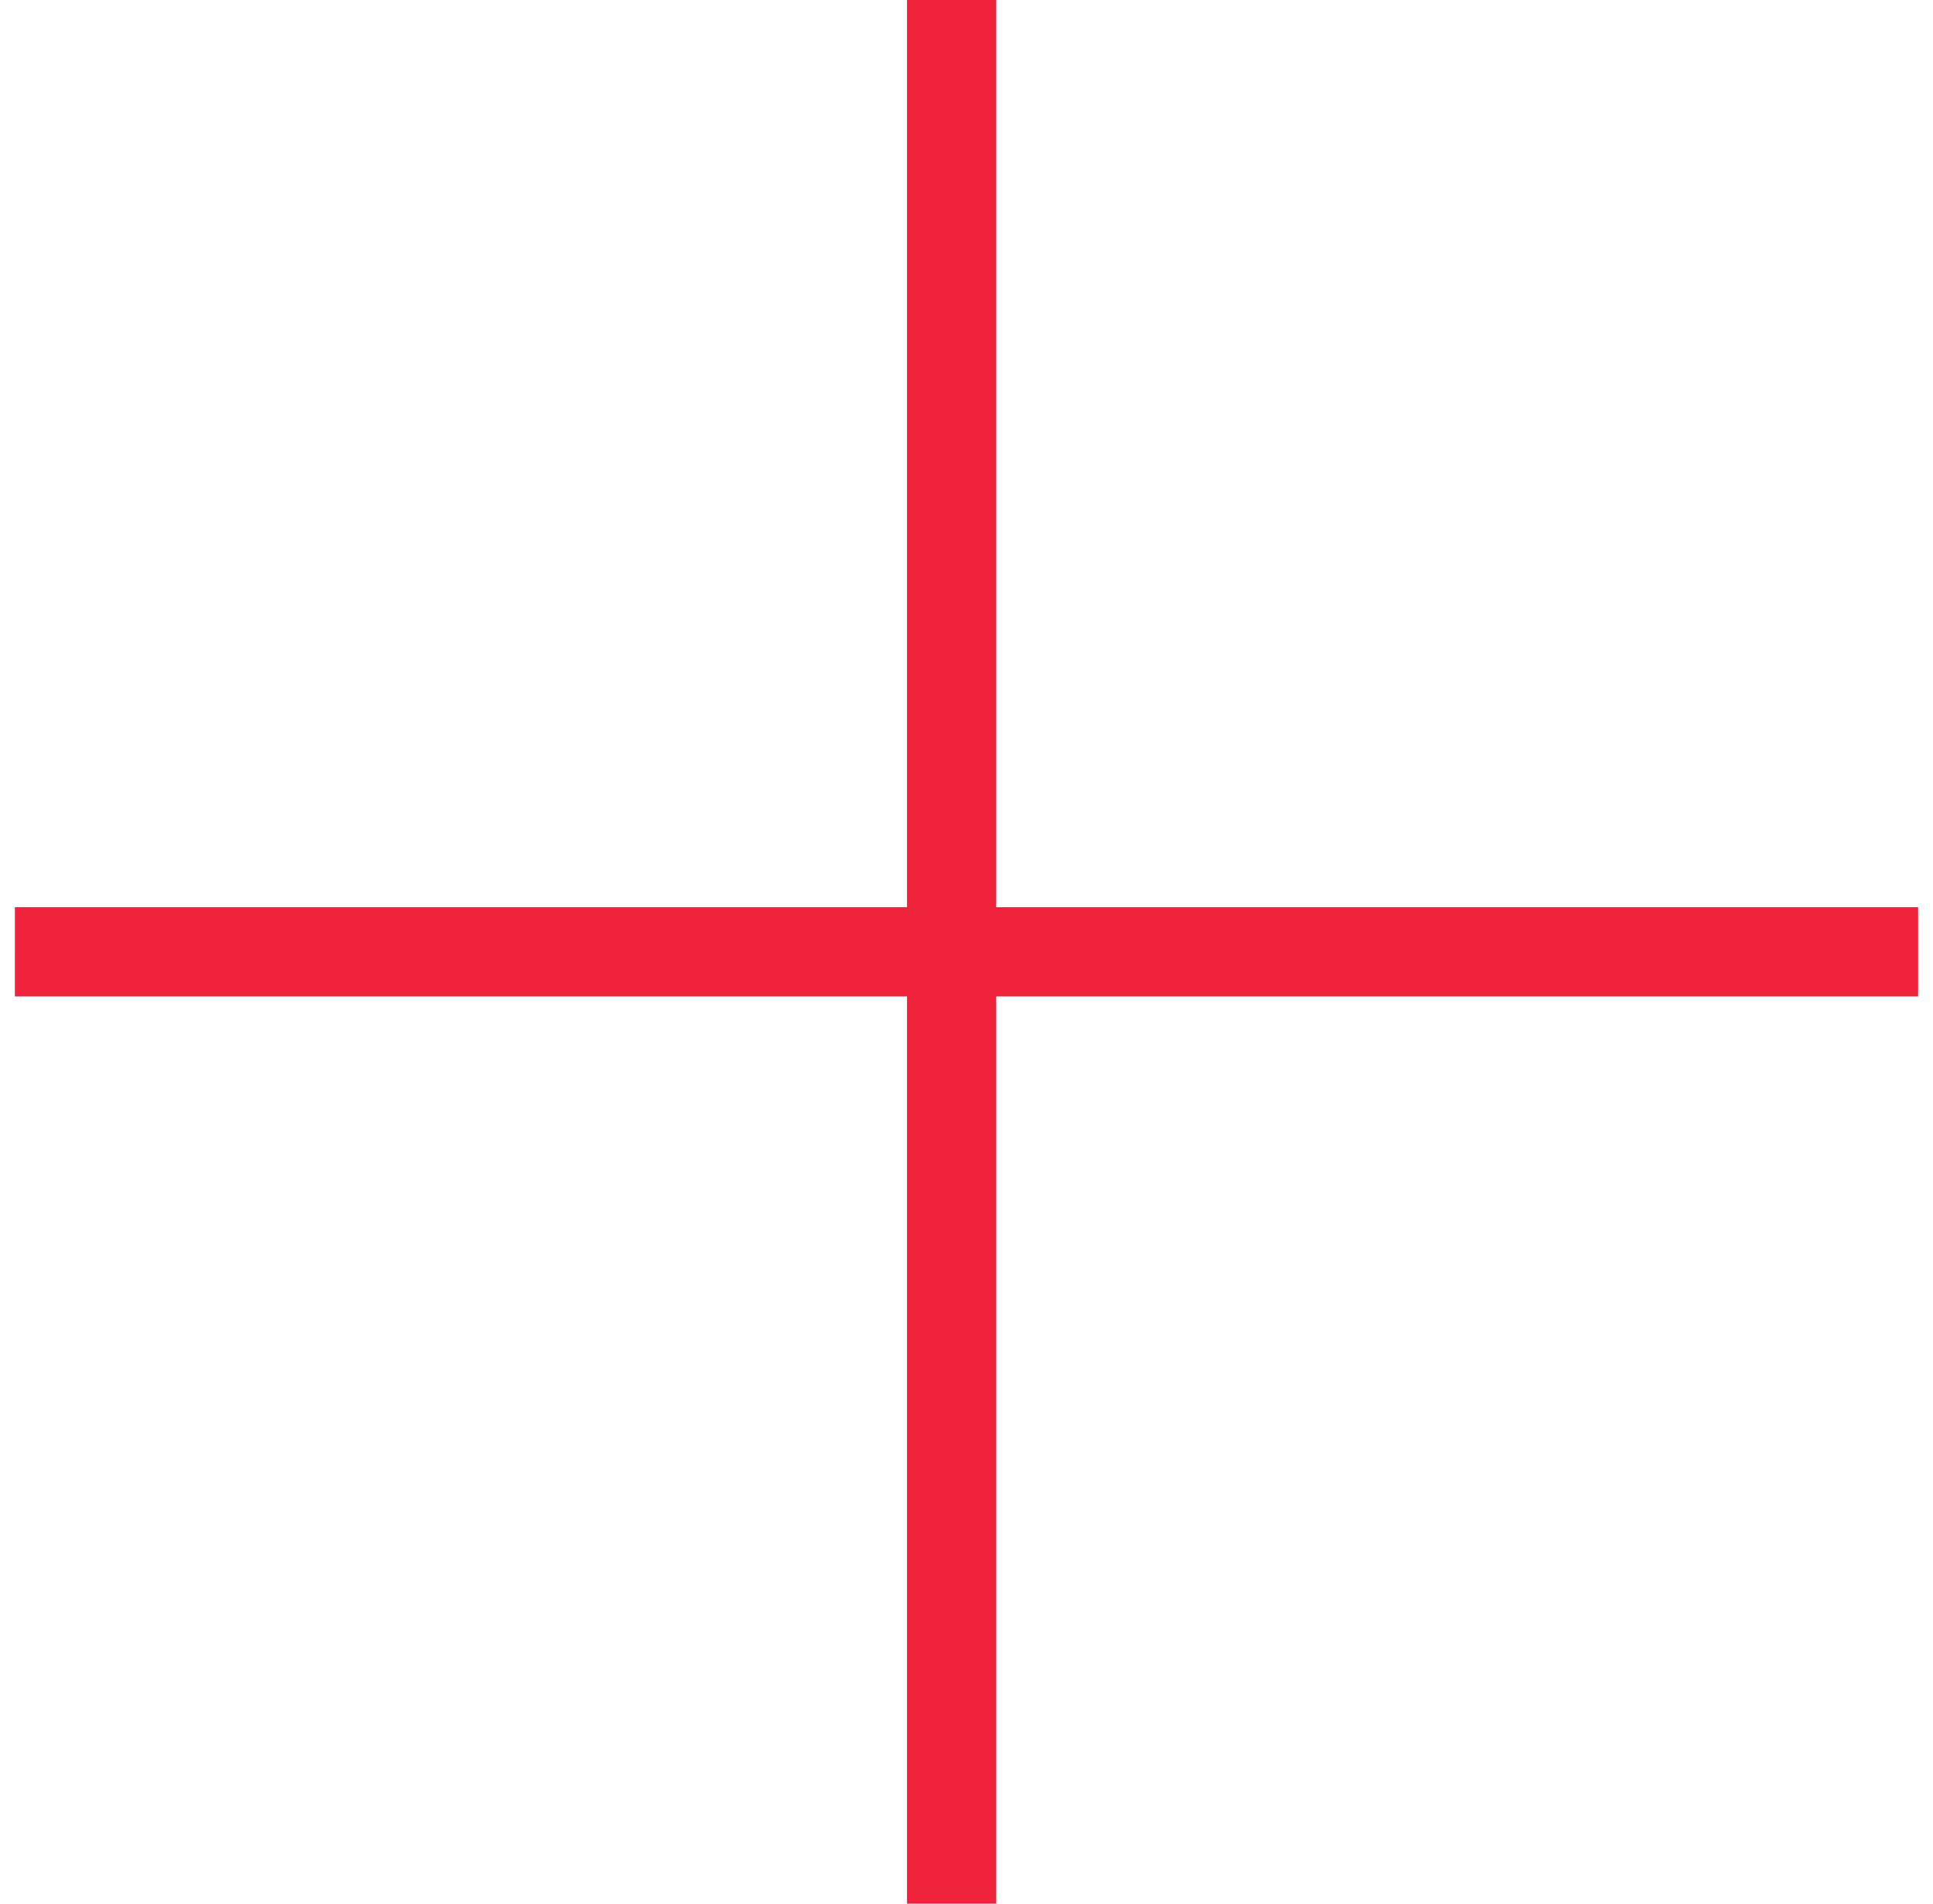 <svg width="65" height="64" viewBox="0 0 65 64" fill="none" xmlns="http://www.w3.org/2000/svg">
<line y1="-1.5" x2="64" y2="-1.5" transform="matrix(1 0 -5.92163e-05 1 0.5 33.5)" stroke="#EF233C" stroke-width="3"/>
<line y1="-1.5" x2="64" y2="-1.5" transform="matrix(0 -1 1 5.92163e-05 33.5 64)" stroke="#EF233C" stroke-width="3"/>
</svg>
